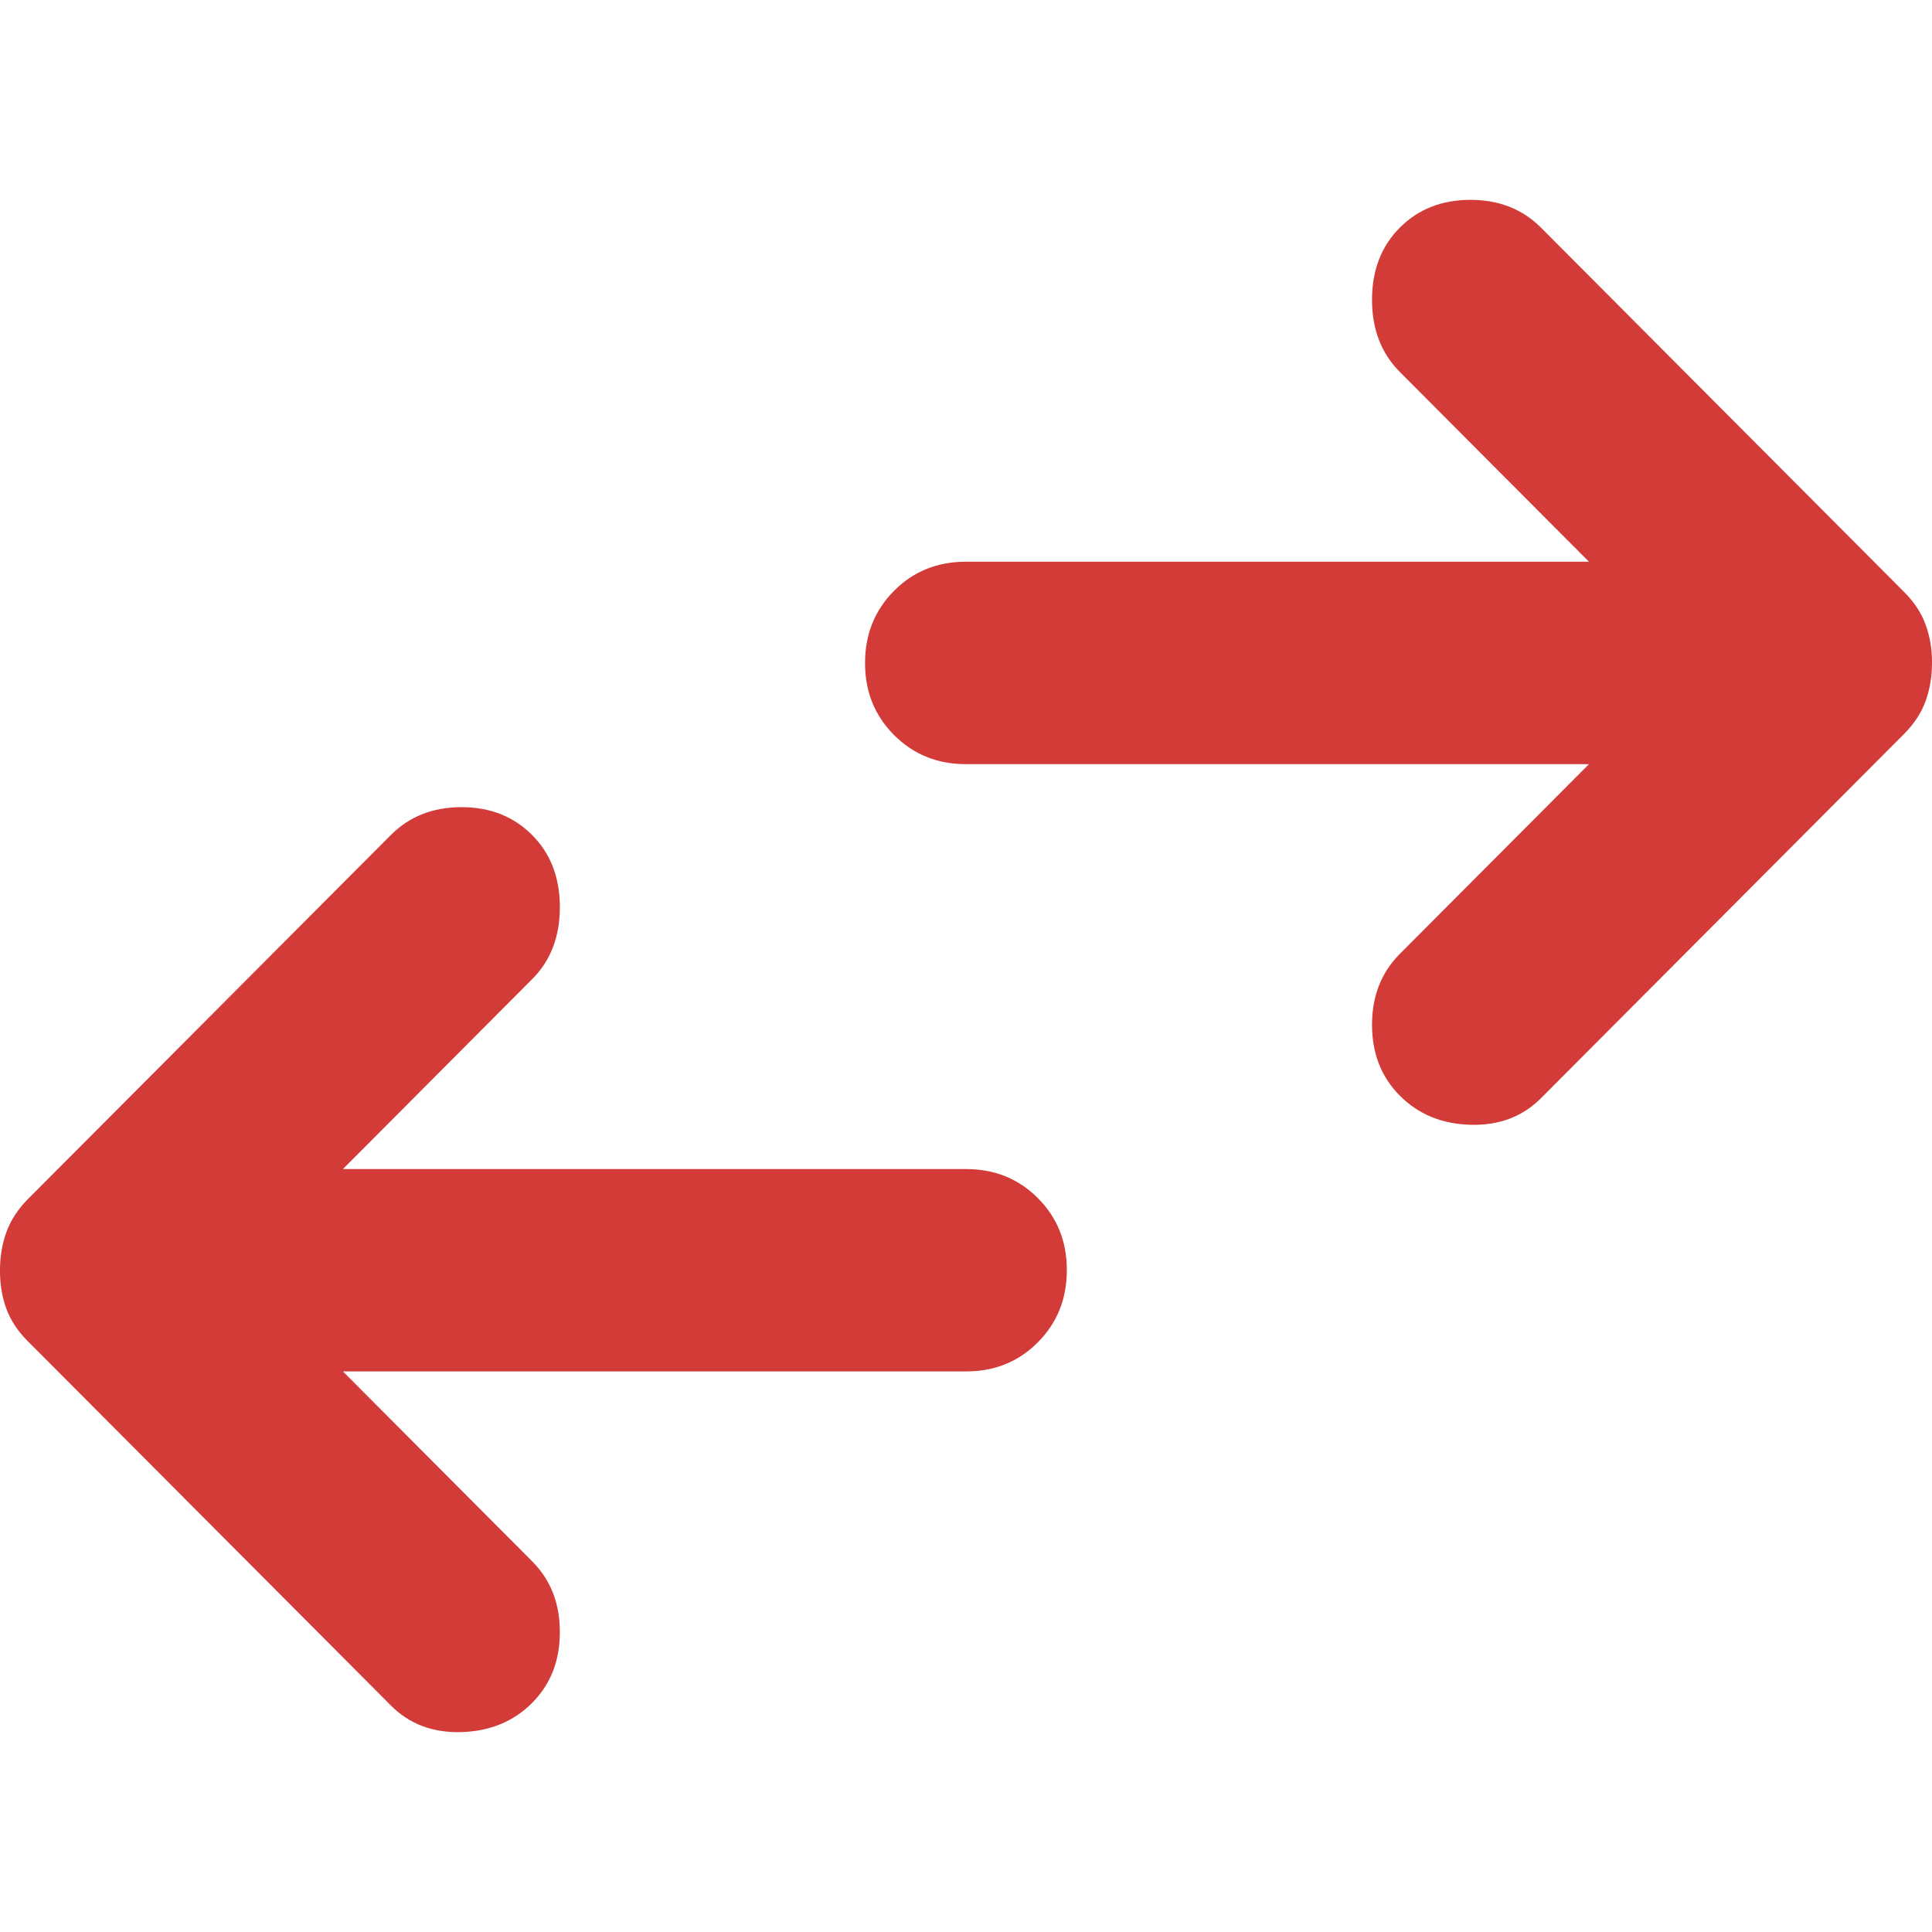 <svg width="32" height="32" viewBox="0 0 32 32" fill="none" xmlns="http://www.w3.org/2000/svg">
<path d="M23.185 18.147C22.879 17.84 22.725 17.448 22.725 16.974C22.725 16.498 22.879 16.107 23.185 15.8L26.318 12.657H15.999C15.526 12.657 15.129 12.496 14.808 12.174C14.487 11.852 14.327 11.454 14.328 10.98C14.328 10.505 14.489 10.107 14.809 9.785C15.13 9.463 15.527 9.303 15.999 9.304H26.318L23.185 6.16C22.879 5.853 22.725 5.455 22.725 4.965C22.725 4.475 22.879 4.078 23.185 3.771C23.491 3.464 23.881 3.31 24.355 3.31C24.828 3.31 25.218 3.464 25.524 3.771L31.54 9.807C31.707 9.974 31.826 10.156 31.896 10.351C31.967 10.547 32.001 10.757 32 10.98C32 11.204 31.965 11.413 31.895 11.609C31.825 11.804 31.706 11.986 31.54 12.154L25.524 18.189C25.218 18.496 24.828 18.643 24.355 18.63C23.881 18.616 23.491 18.456 23.185 18.147ZM6.474 28.248L0.458 22.212C0.291 22.045 0.172 21.863 0.102 21.668C0.032 21.472 -0.002 21.262 0 21.039C0 20.815 0.035 20.606 0.105 20.41C0.176 20.215 0.293 20.033 0.458 19.865L6.474 13.83C6.78 13.523 7.17 13.369 7.644 13.369C8.117 13.369 8.507 13.523 8.813 13.83C9.12 14.137 9.273 14.536 9.273 15.025C9.273 15.515 9.12 15.913 8.813 16.219L5.68 19.363H15.999C16.473 19.363 16.87 19.523 17.191 19.845C17.512 20.167 17.671 20.565 17.67 21.039C17.67 21.514 17.51 21.912 17.189 22.234C16.868 22.556 16.472 22.716 15.999 22.715H5.68L8.813 25.859C9.12 26.166 9.273 26.557 9.273 27.032C9.273 27.507 9.12 27.898 8.813 28.206C8.507 28.513 8.117 28.674 7.644 28.689C7.17 28.703 6.78 28.556 6.474 28.248Z" fill="#D23B38"/>
</svg>
